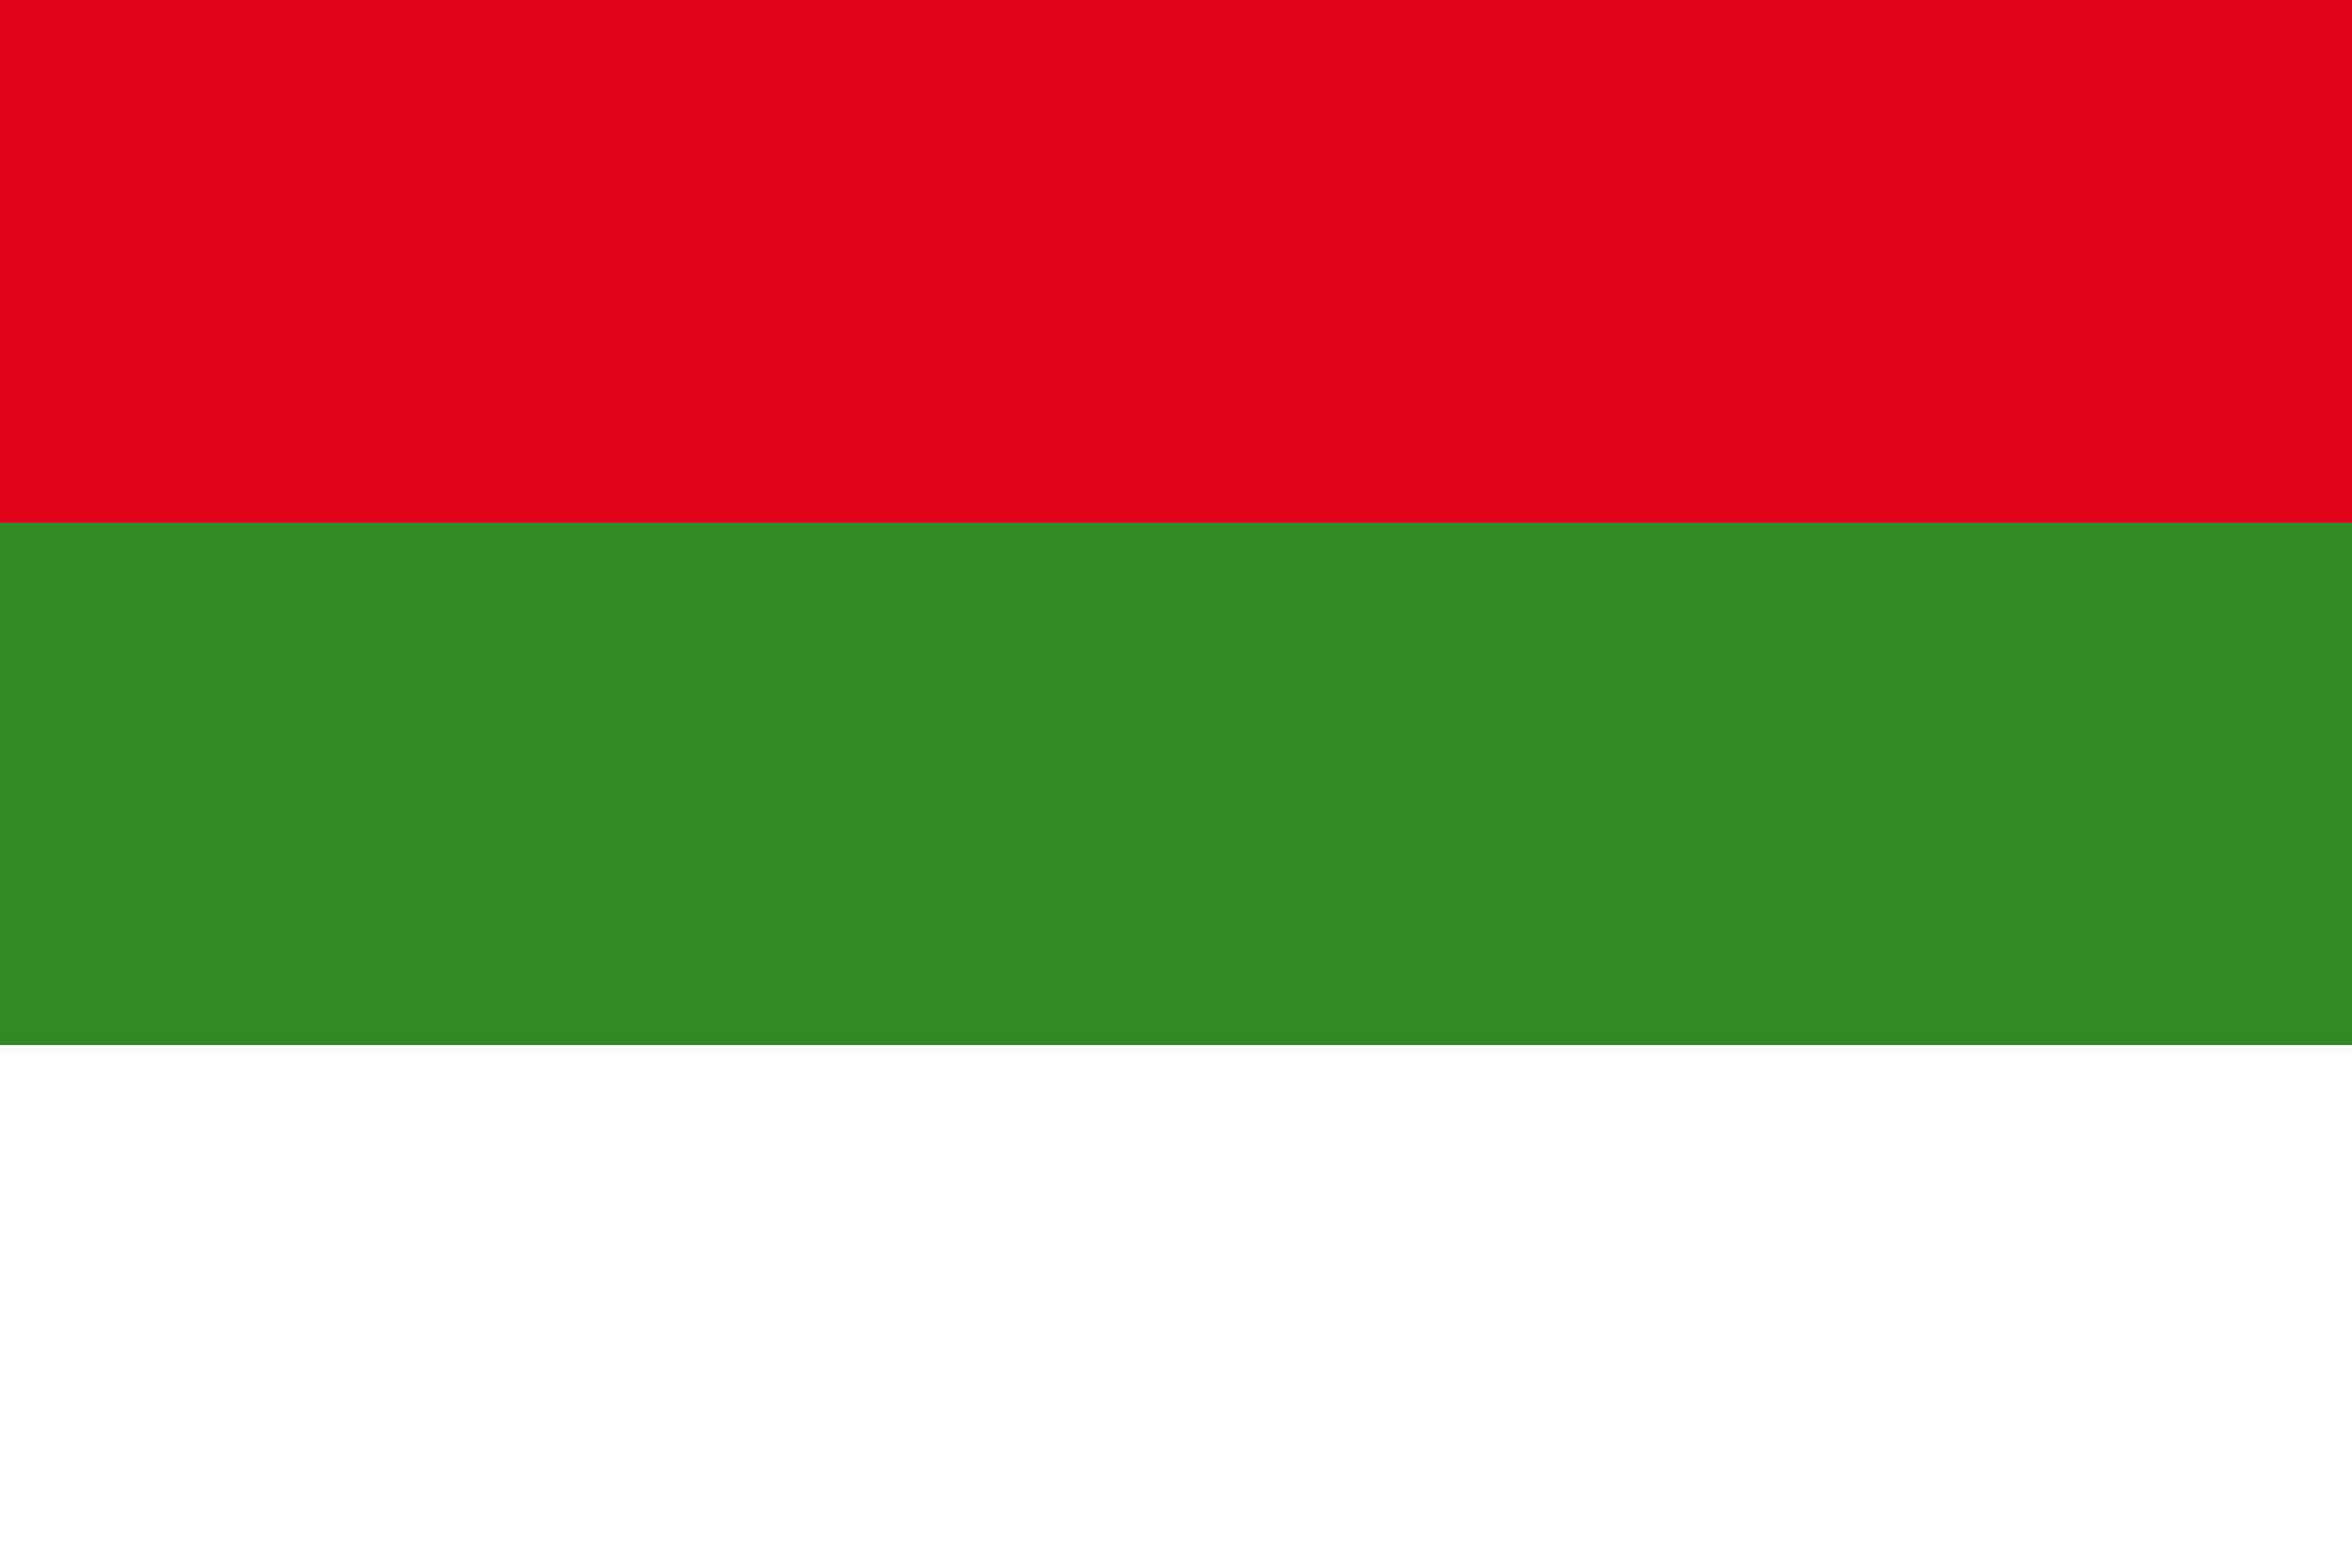 <?xml version="1.0" encoding="UTF-8"?>
<svg xmlns="http://www.w3.org/2000/svg" width="450" height="300">
  <rect width="450" height="300" fill="#FFFFFF"/>
  <rect width="450" height="200" fill="#328925"/>
  <rect width="450" height="100" fill="#e2001a"/>
</svg>

